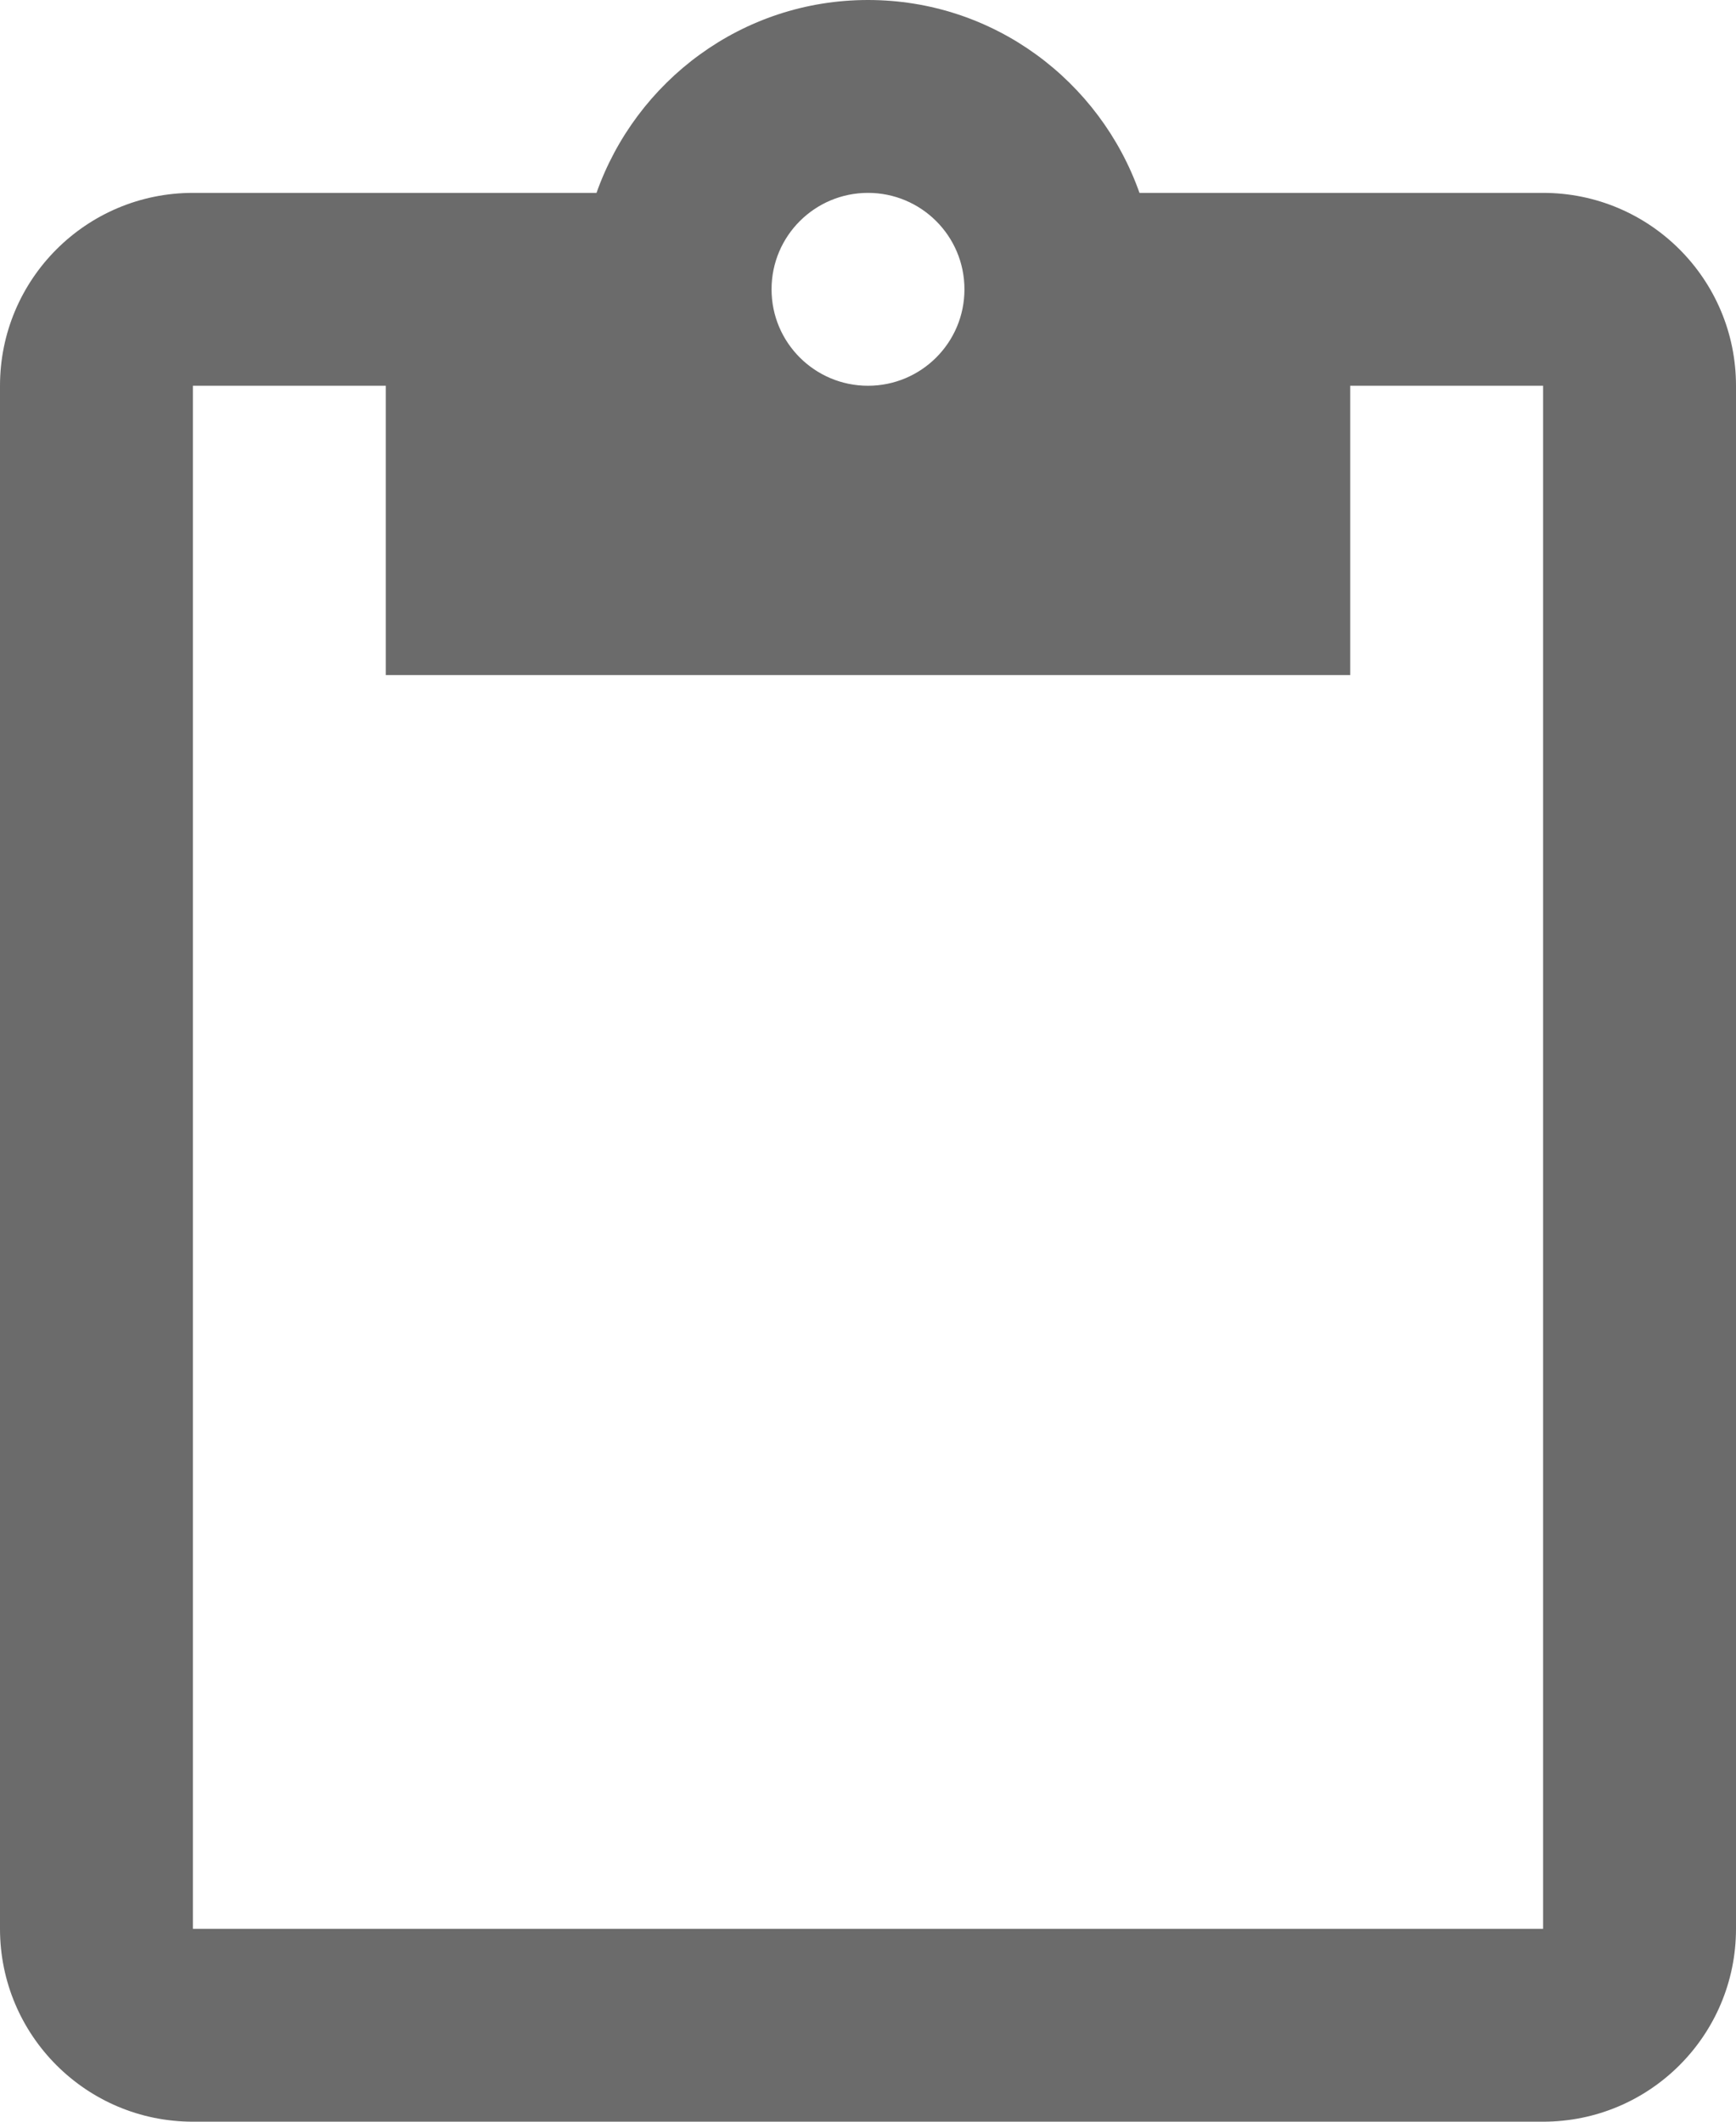 ﻿<?xml version="1.0" encoding="utf-8"?>
<svg version="1.1" xmlns:xlink="http://www.w3.org/1999/xlink" width="36px" height="44px" xmlns="http://www.w3.org/2000/svg">
  <g transform="matrix(1 0 0 1 -1103 -467 )">
    <path d="M 36 8  C 36 5.79  34.21 4  32 4  L 23.63 4  C 22.81 1.68  20.61 0  18 0  C 15.39 0  13.19 1.68  12.37 4  L 4 4  C 1.79 4  0 5.79  0 8  L 0 40  C 0 42.21  1.79 44  4 44  L 32 44  C 34.21 44  36 42.21  36 40  L 36 8  Z M 16 6  C 16 4.89  16.9 4  18 4  C 19.1 4  20 4.89  20 6  C 20 7.11  19.1 8  18 8  C 16.9 8  16 7.11  16 6  Z M 32 8  L 32 40  L 4 40  L 4 8  L 8 8  L 8 14  L 28 14  L 28 8  L 32 8  Z " fill-rule="nonzero" fill="#6b6b6b" stroke="none" transform="matrix(1 0 0 1 1103 467 )" />
  </g>
</svg>
